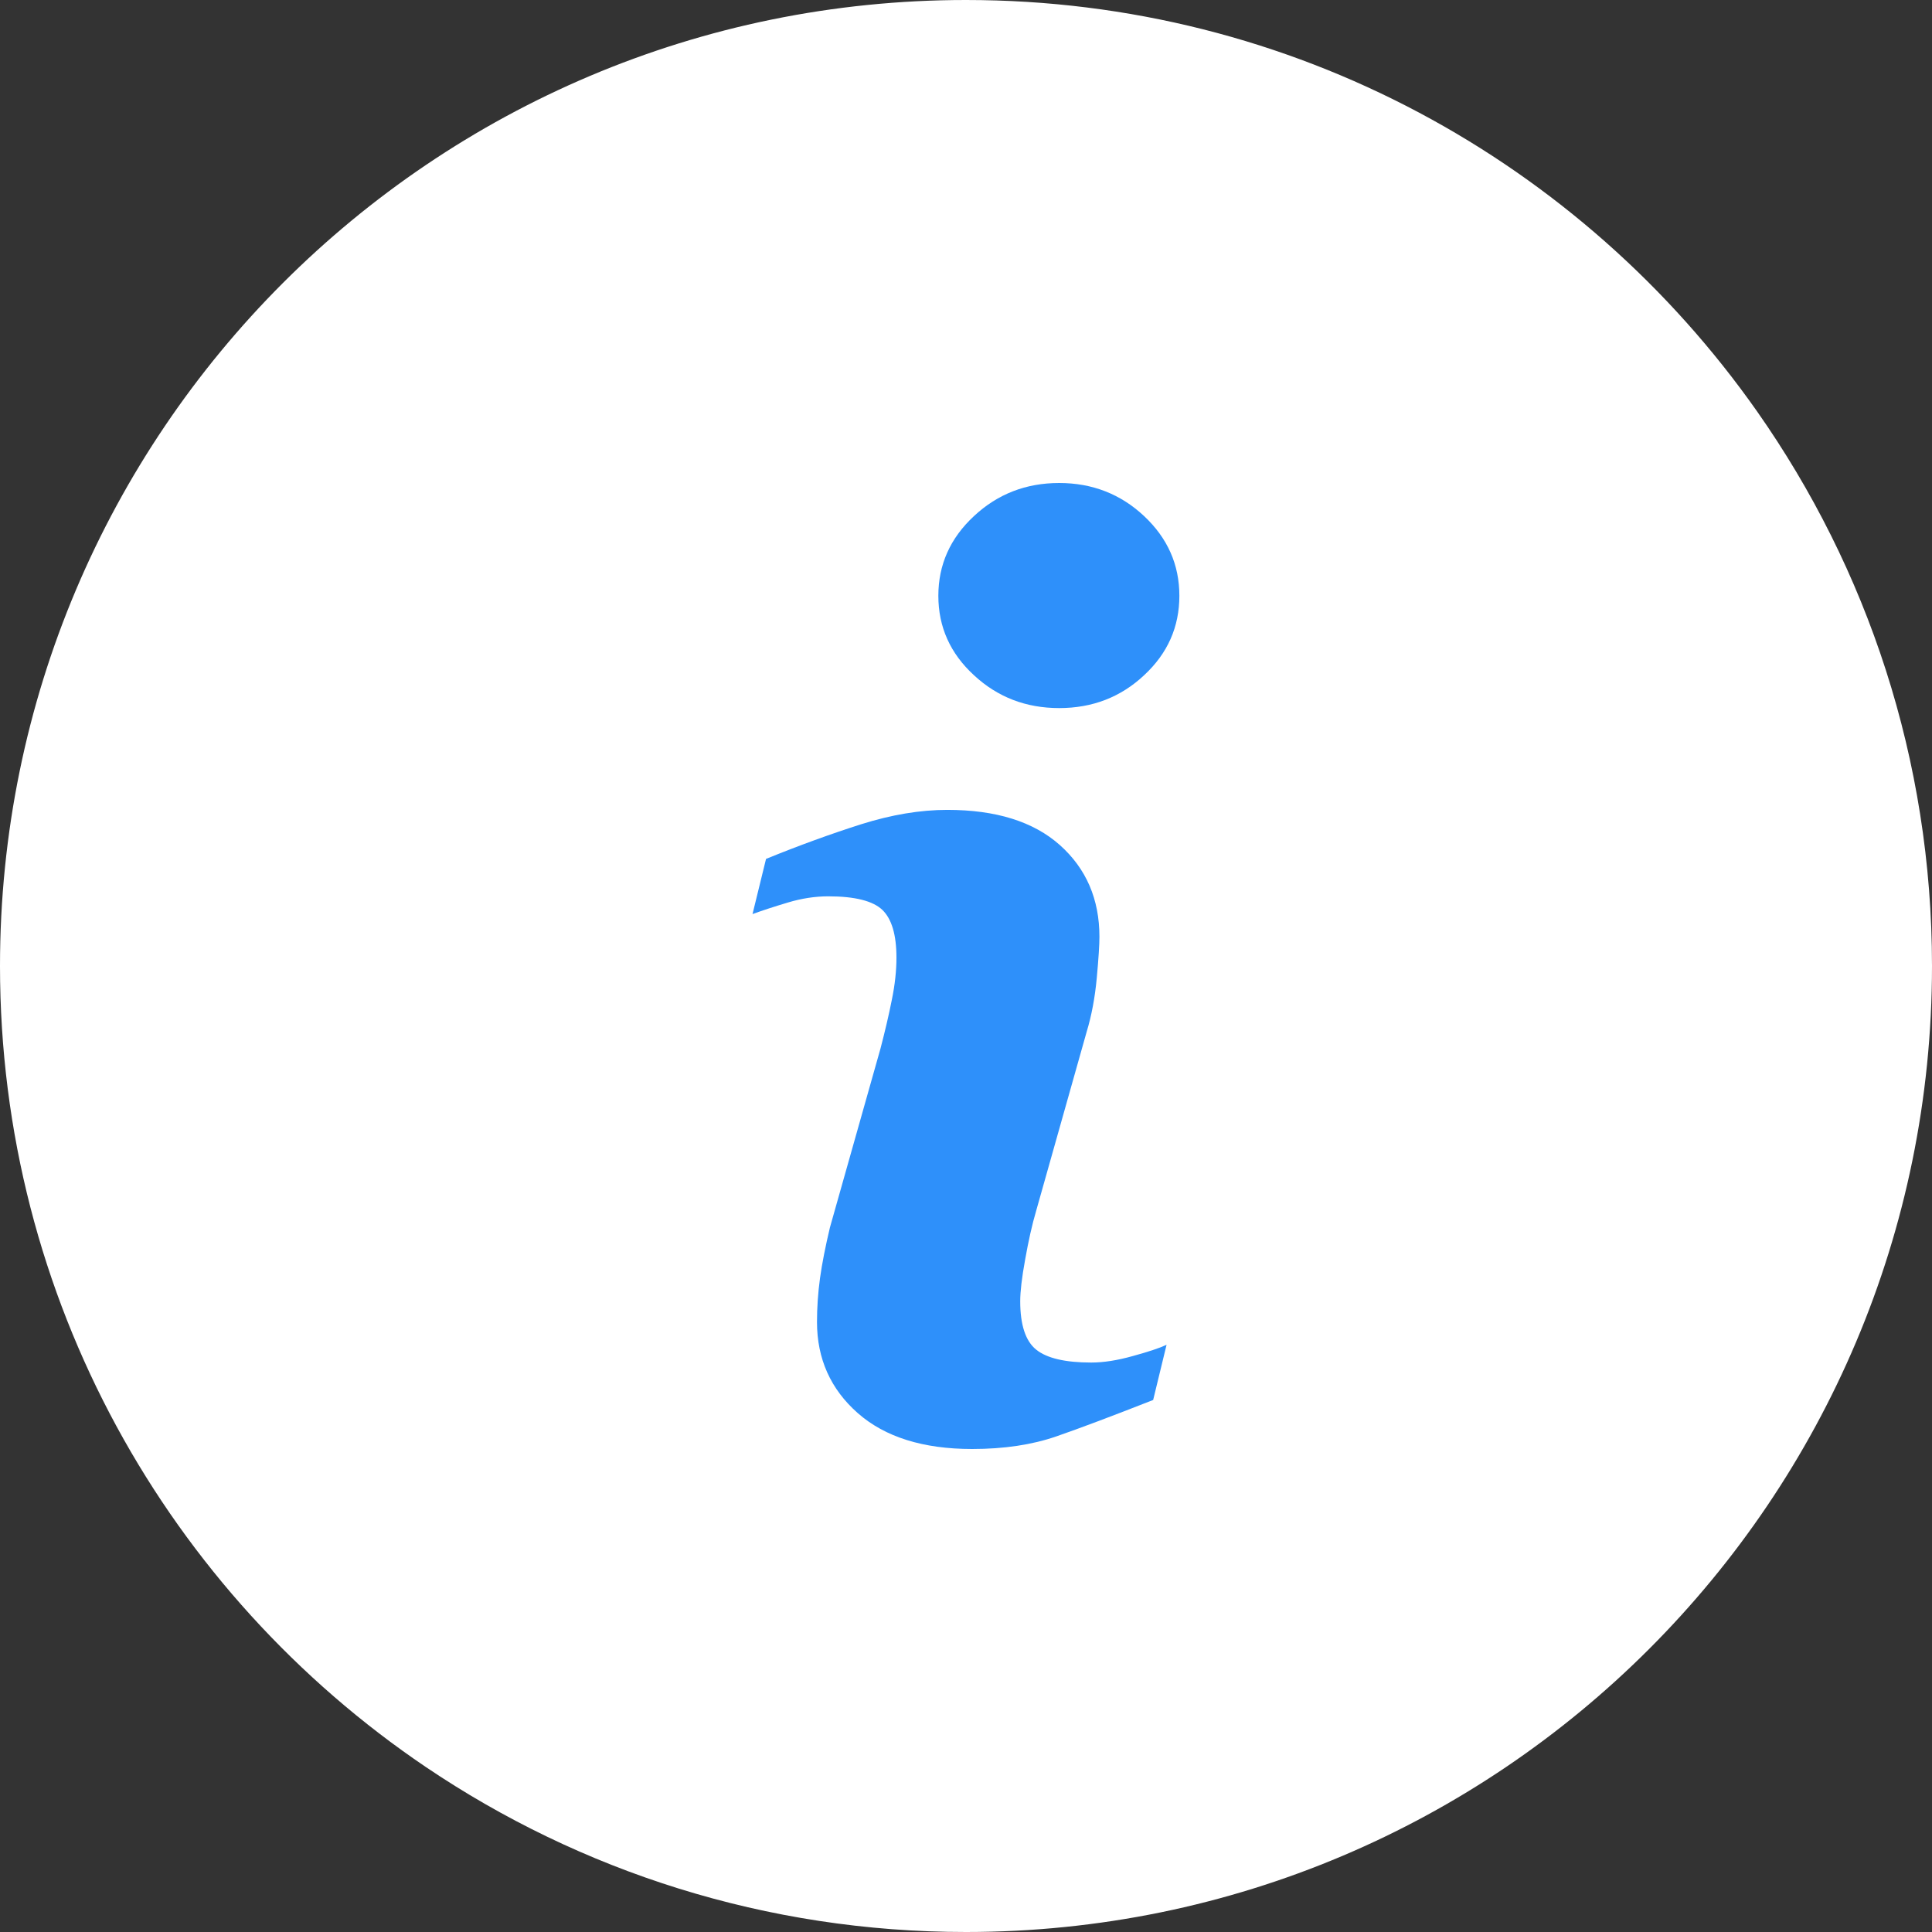 <svg width="16" height="16" viewBox="0 0 16 16" fill="none" xmlns="http://www.w3.org/2000/svg">
<rect x="0" y="0" width="16" height="16" fill="#333333" stroke="none"/>
<path d="M3.527 14.634C4.804 15.496 6.343 16 8 16C8 16 8 16 8 16C12.418 16 16 12.418 16 8C16 6.291 15.464 4.707 14.552 3.408C13.104 1.347 10.71 9.88054e-06 8 0C8 0 8 0 8 0C3.582 0 0 3.582 0 8C0 8 0 8 0 8C0 10.761 1.399 13.196 3.527 14.634Z" fill="white"/>
<g clip-path="url(#clip0_142912_4743)">
<path d="M9.661 11.137L9.55 11.594C9.214 11.726 8.946 11.827 8.747 11.896C8.547 11.965 8.315 12 8.051 12C7.645 12 7.329 11.901 7.104 11.703C6.879 11.505 6.766 11.253 6.766 10.948C6.766 10.831 6.774 10.709 6.791 10.585C6.808 10.462 6.836 10.322 6.873 10.166L7.292 8.683C7.329 8.541 7.361 8.406 7.386 8.279C7.412 8.153 7.424 8.036 7.424 7.931C7.424 7.742 7.385 7.61 7.307 7.535C7.229 7.461 7.08 7.423 6.859 7.423C6.751 7.423 6.639 7.44 6.526 7.474C6.412 7.508 6.314 7.54 6.232 7.57L6.344 7.113C6.619 7.001 6.881 6.906 7.132 6.826C7.383 6.747 7.621 6.707 7.845 6.707C8.248 6.707 8.559 6.804 8.778 6.999C8.996 7.194 9.105 7.447 9.105 7.758C9.105 7.823 9.098 7.936 9.083 8.099C9.068 8.261 9.04 8.411 8.999 8.546L8.582 10.024C8.547 10.142 8.517 10.278 8.49 10.43C8.462 10.582 8.449 10.698 8.449 10.776C8.449 10.972 8.493 11.106 8.581 11.177C8.669 11.248 8.821 11.284 9.037 11.284C9.139 11.284 9.254 11.266 9.382 11.23C9.51 11.195 9.603 11.164 9.661 11.137ZM9.767 4.934C9.767 5.192 9.67 5.411 9.475 5.592C9.281 5.774 9.046 5.864 8.772 5.864C8.497 5.864 8.262 5.774 8.066 5.592C7.869 5.411 7.771 5.192 7.771 4.934C7.771 4.677 7.869 4.457 8.066 4.274C8.262 4.091 8.497 4 8.772 4C9.046 4 9.281 4.092 9.475 4.274C9.67 4.457 9.767 4.677 9.767 4.934Z" fill="#2e90fa"/>
</g>
<defs>
<clipPath id="clip0_142912_4743">
<rect width="8" height="8" fill="white" transform="translate(4 4)"/>
</clipPath>
</defs>
</svg>
